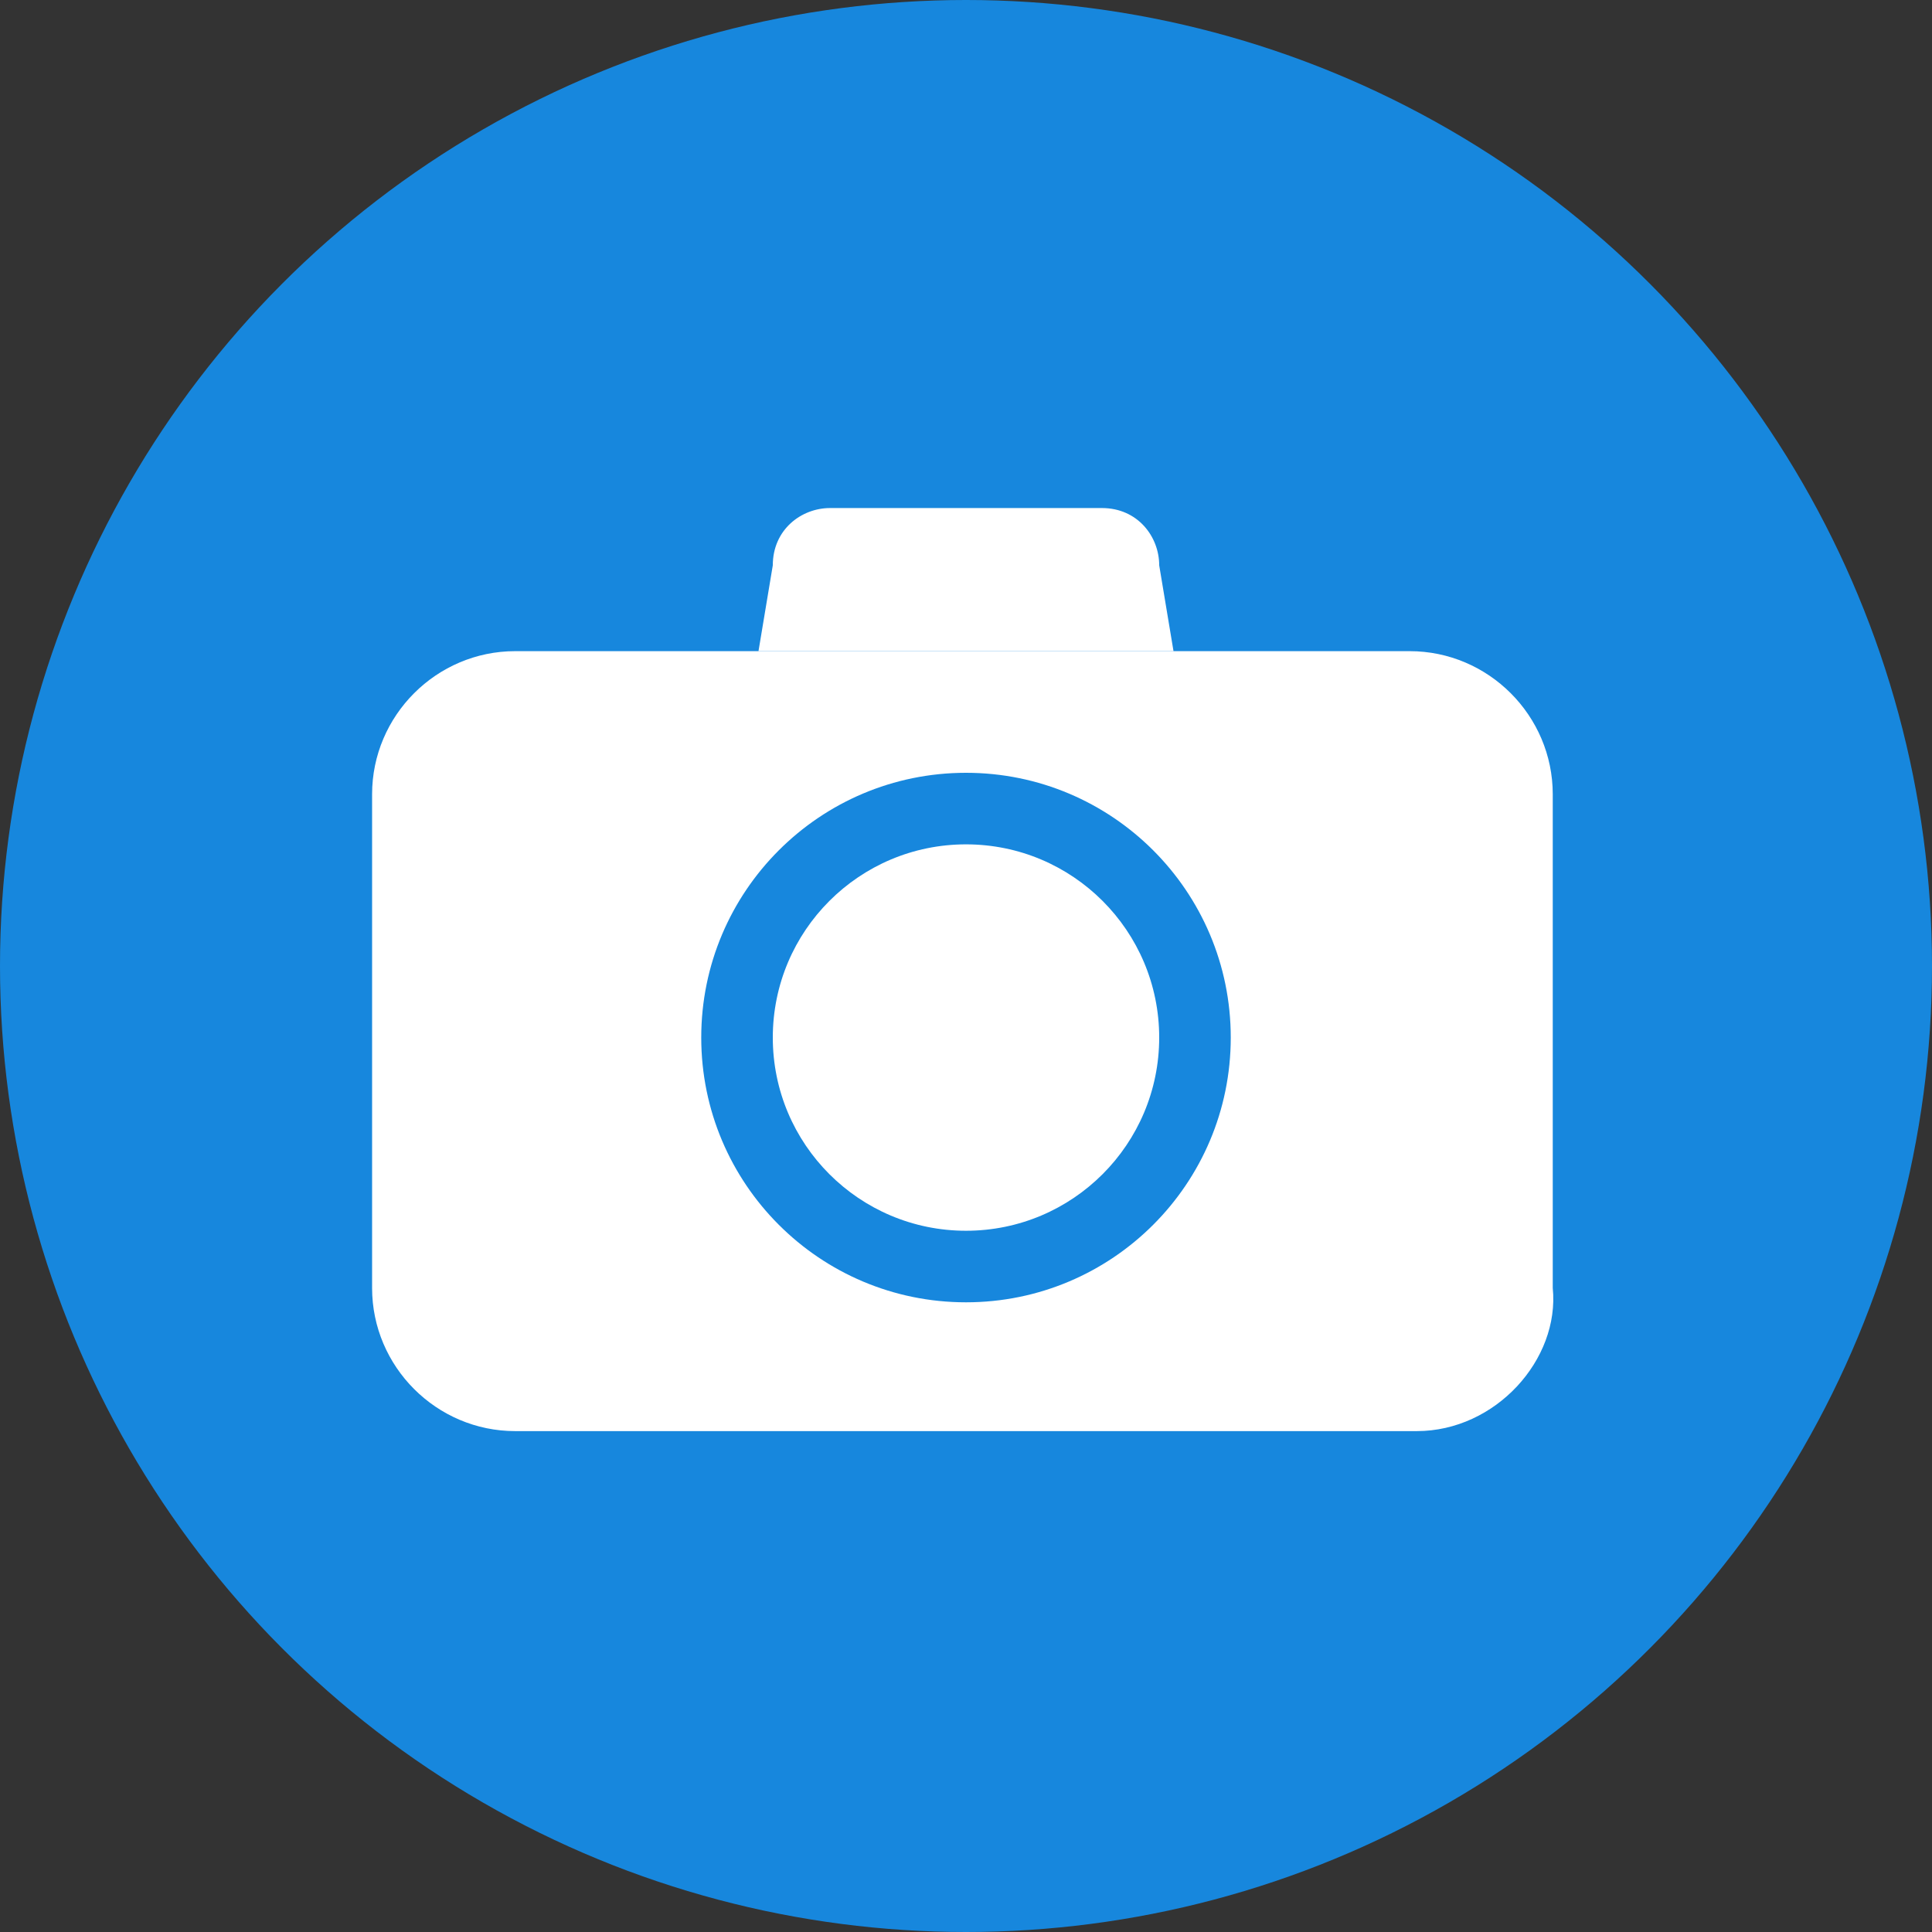 <?xml version="1.0" encoding="utf-8"?>
<!-- Generator: Adobe Illustrator 21.0.0, SVG Export Plug-In . SVG Version: 6.00 Build 0)  -->
<svg version="1.1" id="图层_1" xmlns="http://www.w3.org/2000/svg" xmlns:xlink="http://www.w3.org/1999/xlink" x="0px" y="0px"
	 viewBox="0 0 27 27" style="enable-background:new 0 0 27 27;" xml:space="preserve">
<rect x="0" y="0" width="27" height="27" fill="#333333" stroke="none"/>
<style type="text/css">
	.st0{fill:#1787DD;}
	.st1{fill:#FFFFFF;}
</style>
<g>
	<g>
		<circle class="st0" cx="13.5" cy="13.5" r="13.5"/>
	</g>
	<g>
		<path class="st1" d="M10.6,9.1l0.2-1.2c0-0.5,0.4-0.8,0.8-0.8h3.8c0.5,0,0.8,0.4,0.8,0.8l0.2,1.2"/>
		<path class="st1" d="M19.8,20H7.2c-1.1,0-2-0.9-2-2v-6.9c0-1.1,0.9-2,2-2h12.5c1.1,0,2,0.9,2,2v6.9C21.8,19,20.9,20,19.8,20z"/>
		<circle class="st0" cx="13.5" cy="14.5" r="3.7"/>
		<circle class="st1" cx="13.5" cy="14.5" r="2.7"/>
	</g>
</g>
</svg>
